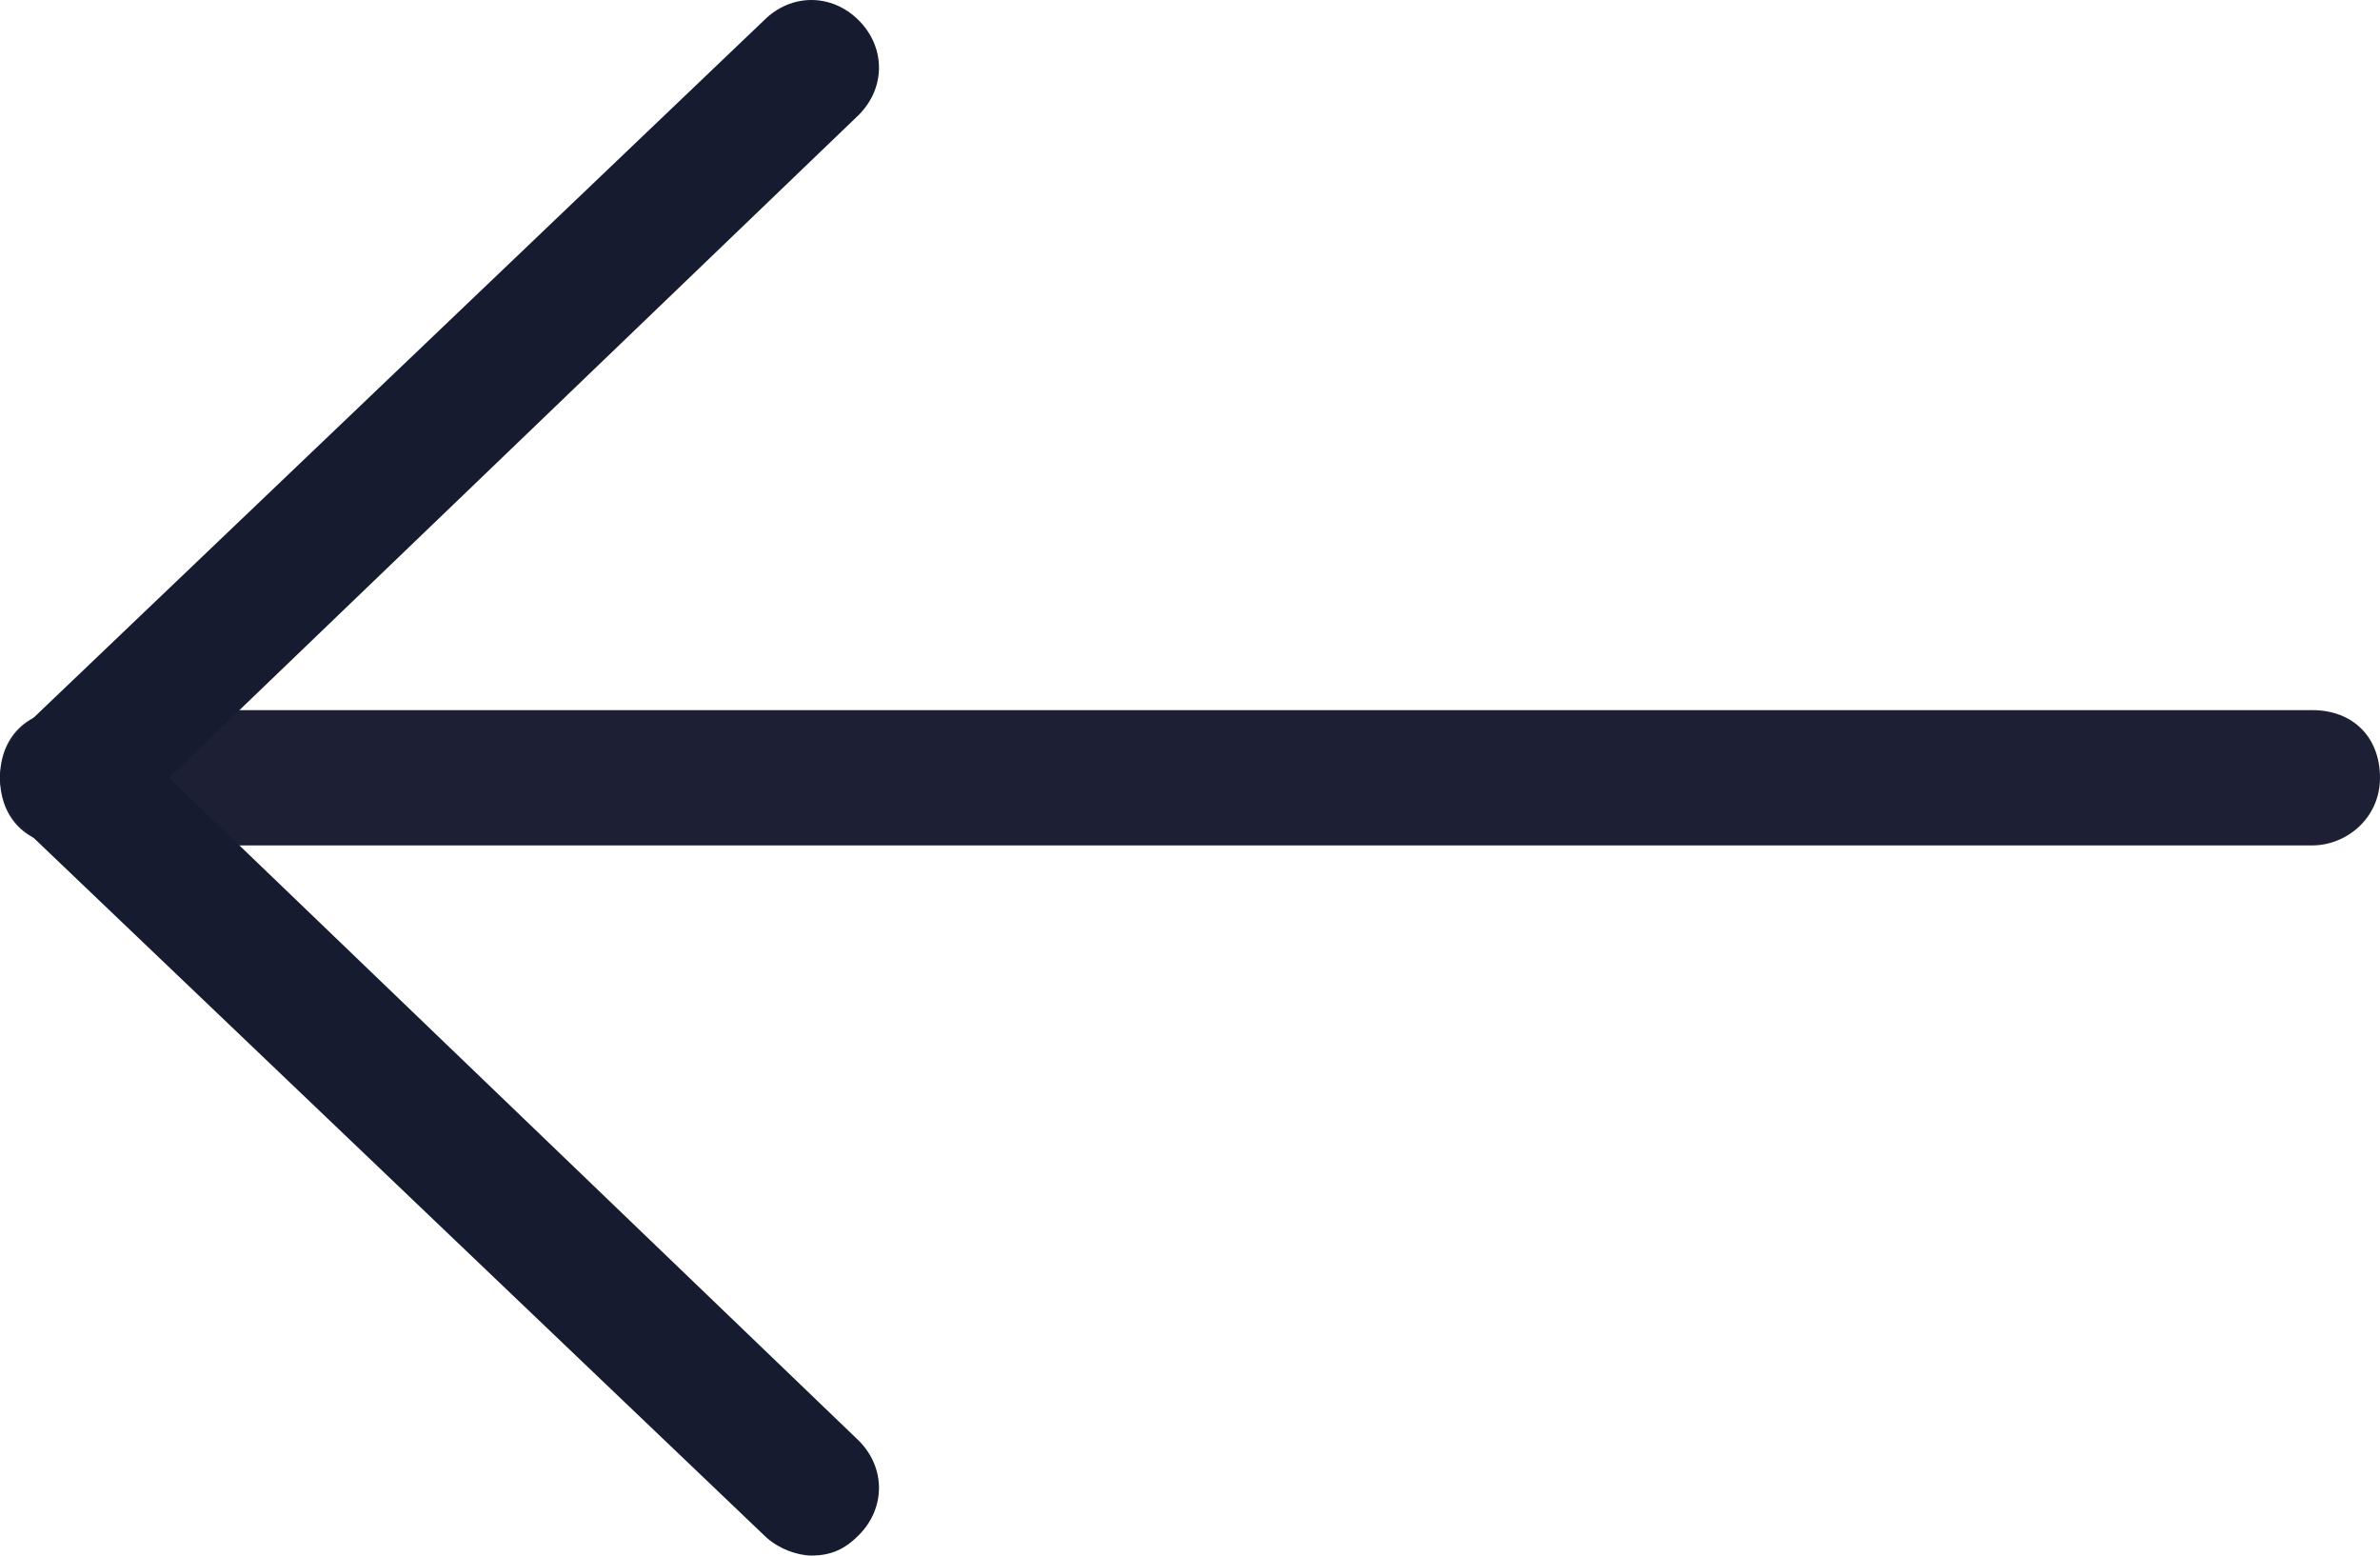 <svg version="1.1" id="Слой_1" xmlns="http://www.w3.org/2000/svg" xmlns:xlink="http://www.w3.org/1999/xlink" x="0" y="0" viewBox="0 0 35.2 23" xml:space="preserve" enable-background="new 0 0 35.2 23"><style type="text/css">.st0{fill:#1d2034}.st1{fill:#171b2f}</style><title>Group 10</title><desc>Created with Sketch.</desc><g id="Group-43" transform="translate(153, 2027)"><g id="Group-10" transform="translate(0, 200)"><g id="Shape_1_"><path class="st0" d="M-118.8-2214.5H-152c-0.6,0-1-0.4-1-1c0-0.6,0.4-1,1-1h33.2c0.6,0,1,0.4,1,1 C-117.8-2214.9-118.3-2214.5-118.8-2214.5z"/></g><g id="Shape"><path class="st1" d="M-141-2204c-0.2,0-0.5-0.1-0.7-0.3l-11-10.5c-0.2-0.2-0.3-0.5-0.3-0.7s0.1-0.5,0.3-0.7l11-10.5 c0.4-0.4,1-0.4,1.4,0c0.4,0.4,0.4,1,0,1.4l-10.2,9.8l10.2,9.8c0.4,0.4,0.4,1,0,1.4C-140.5-2204.1-140.7-2204-141-2204z"/></g></g></g></svg>